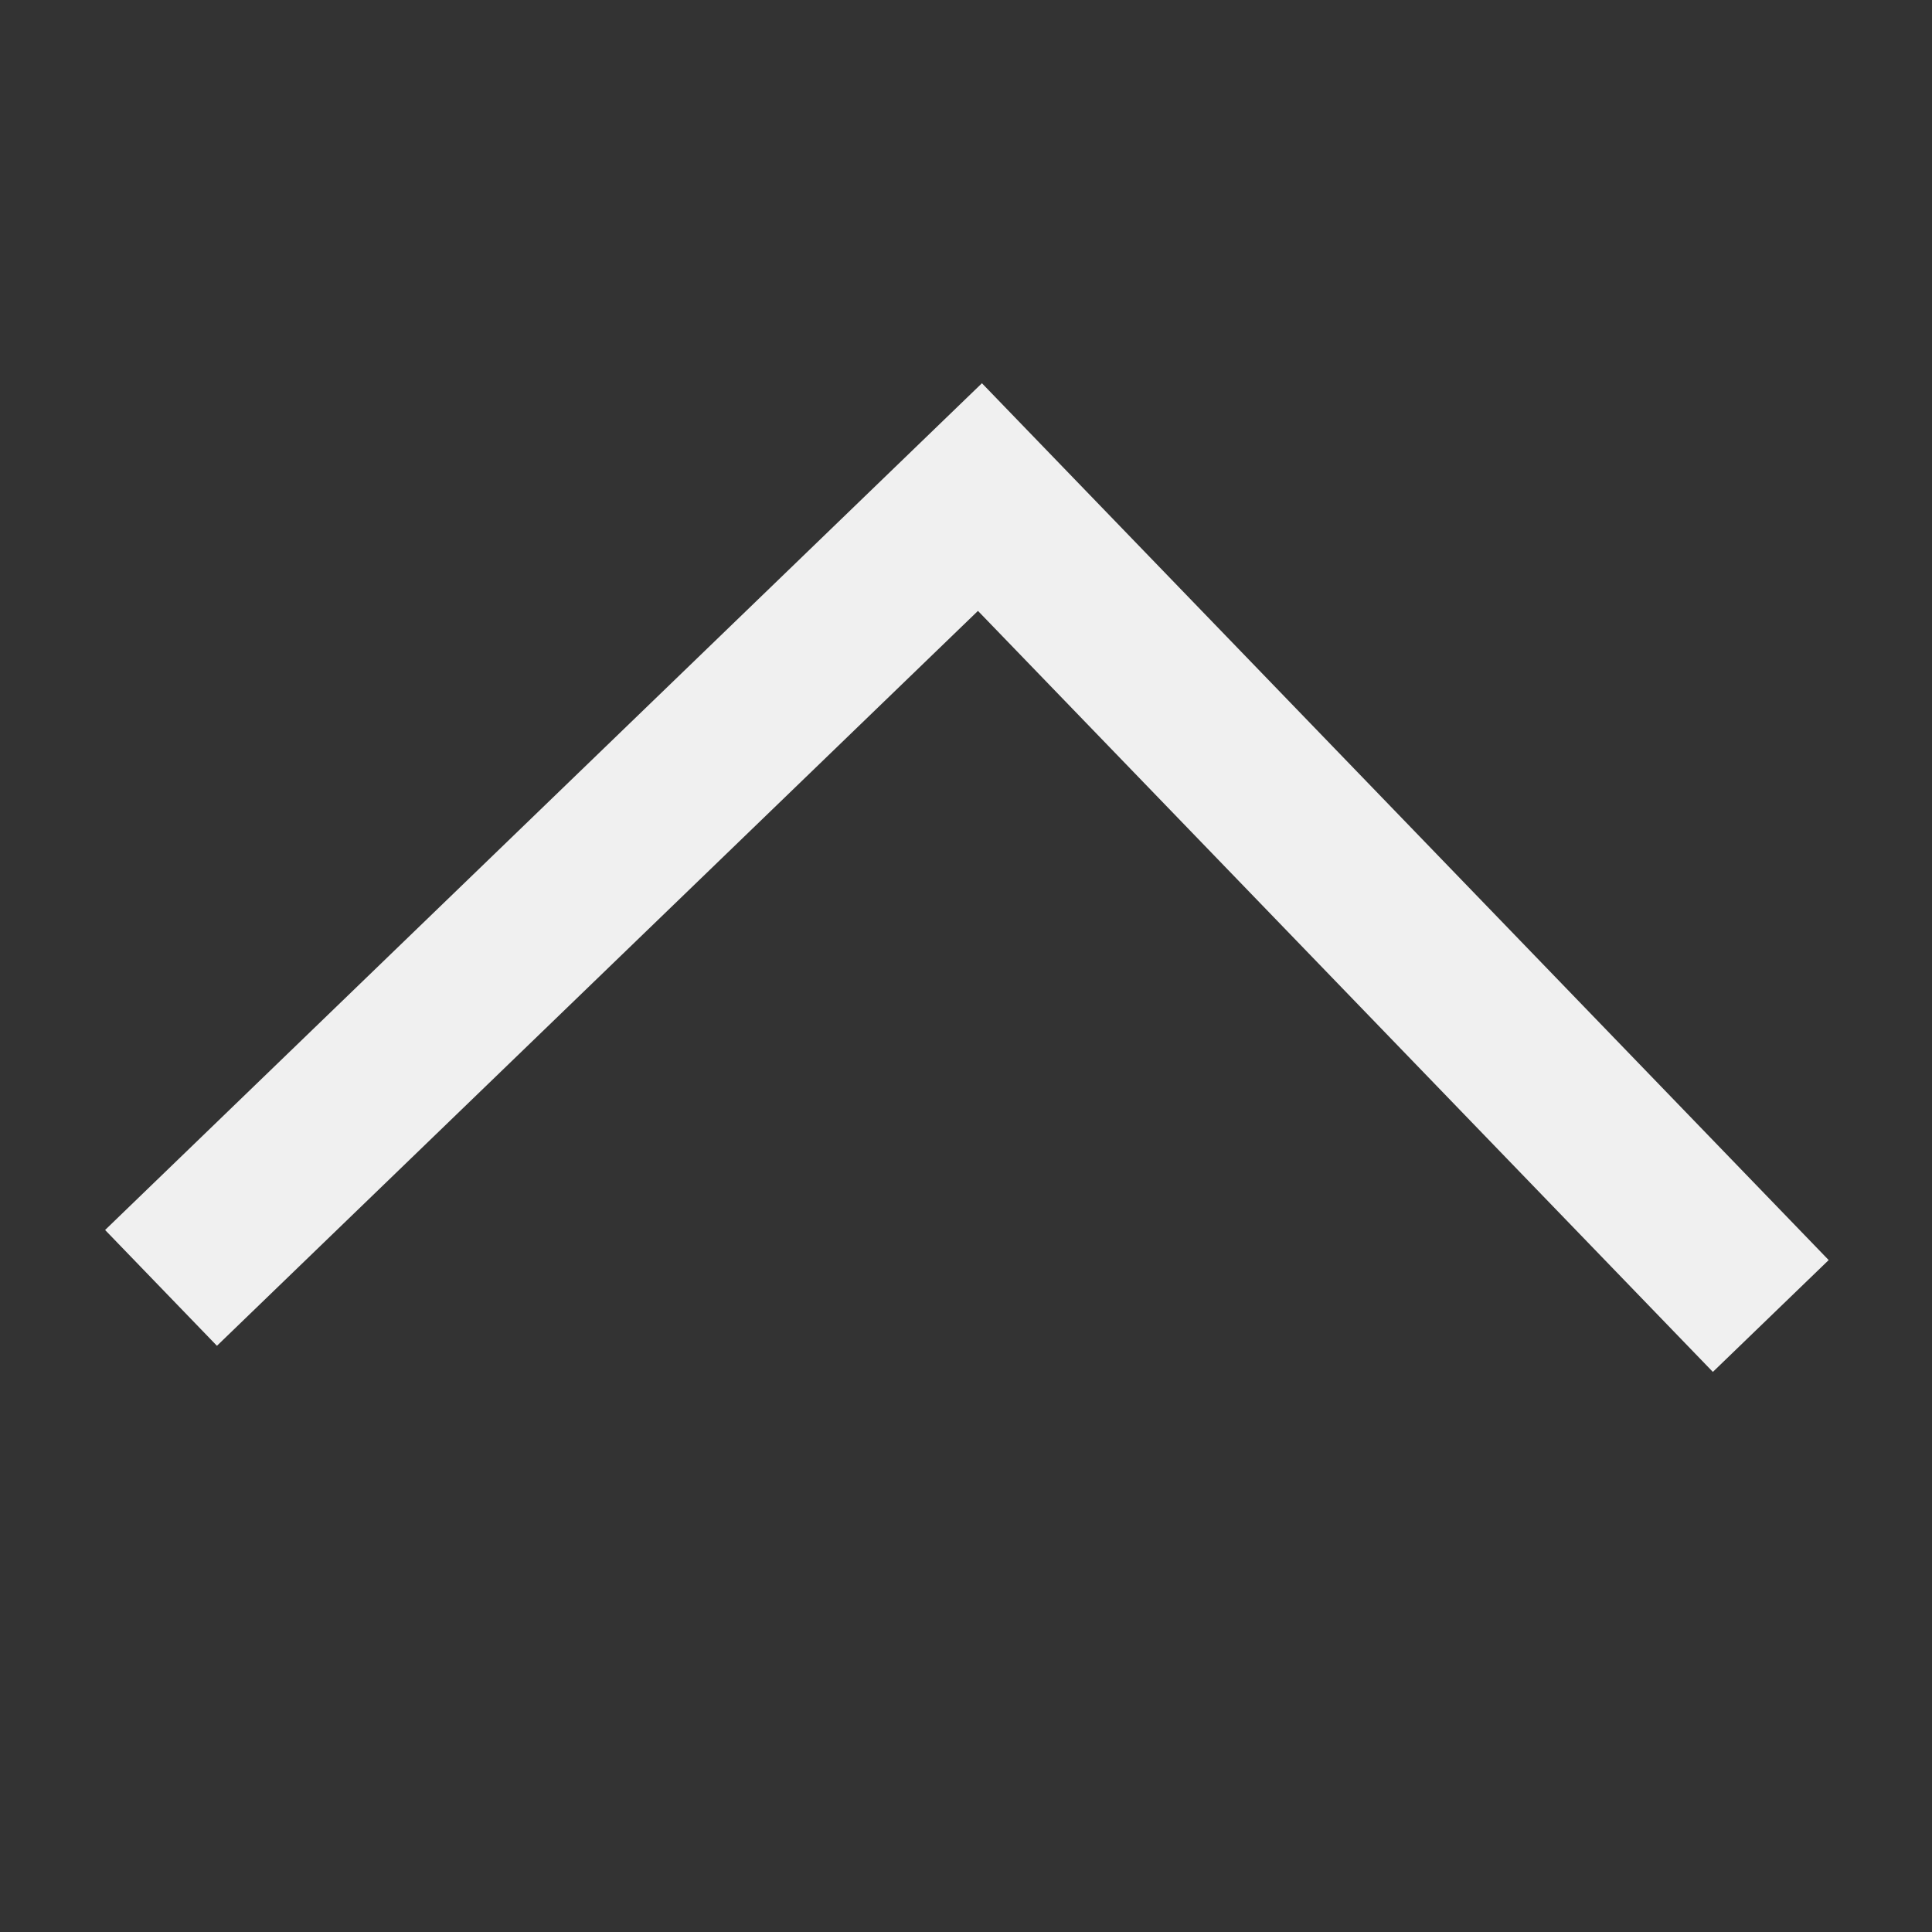 <svg xmlns="http://www.w3.org/2000/svg" width="24" height="24" viewBox="0 0 24 24">
  <rect x="0" y="0" width="24" height="24" fill="#333333" stroke="none"/>
  <polyline fill="none" stroke="#F0F0F0" stroke-width="2" points="7.086 1.174 17.086 11.174 7.086 21.174" transform="rotate(-89 12.086 11.174)"/>
</svg>
